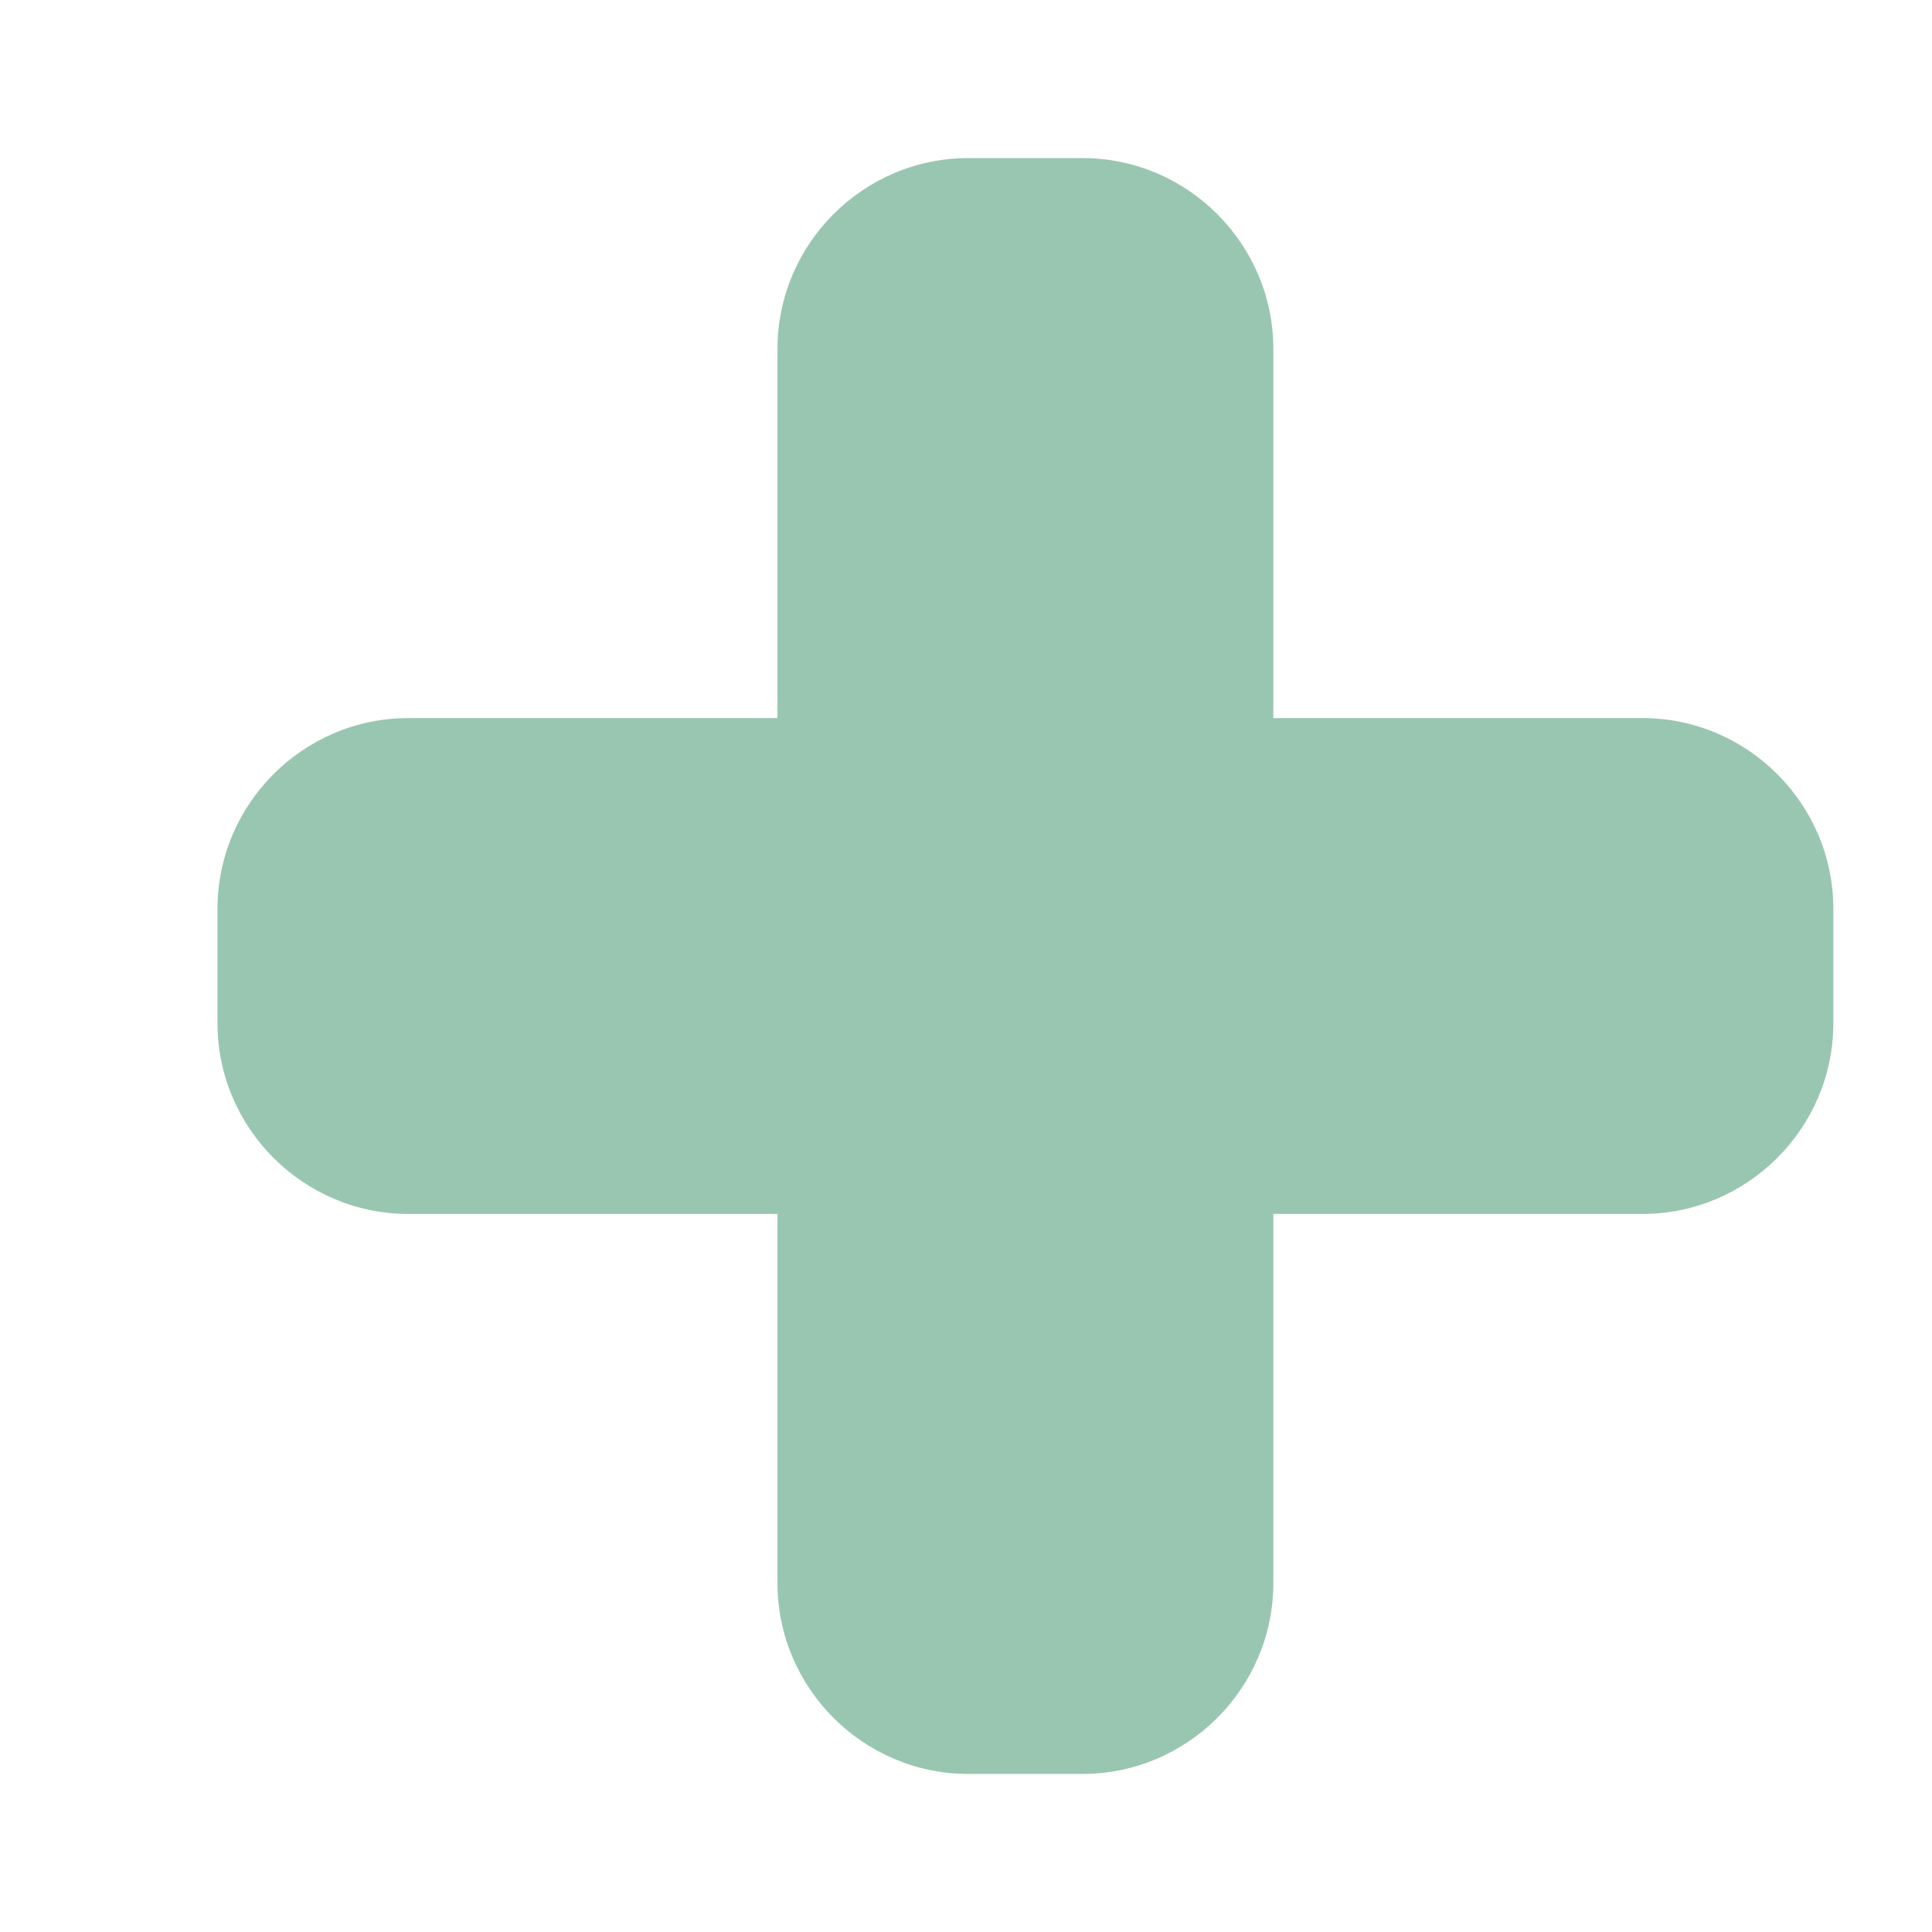 <?xml version="1.0" encoding="UTF-8"?>
<svg id="Capa_1" data-name="Capa 1" xmlns="http://www.w3.org/2000/svg" viewBox="0 0 1000 1000">
  <defs>
    <style>
      .cls-1 {
        fill: #99c6b0;
        stroke-width: 0px;
      }
    </style>
  </defs>
  <path class="cls-1" d="m850.17,371.68h-191.1v-191.1c0-54.32-44.44-98.76-98.76-98.76h-59.13c-54.32,0-98.76,44.44-98.76,98.76v191.1h-191.1c-54.32,0-98.76,44.44-98.76,98.76v59.13c0,54.32,44.44,98.76,98.76,98.76h191.1v191.1c0,54.32,44.44,98.76,98.76,98.76h59.13c54.32,0,98.76-44.44,98.76-98.76v-191.1h191.1c54.32,0,98.76-44.44,98.76-98.76v-59.13c0-54.32-44.44-98.76-98.76-98.76Z"/>
</svg>